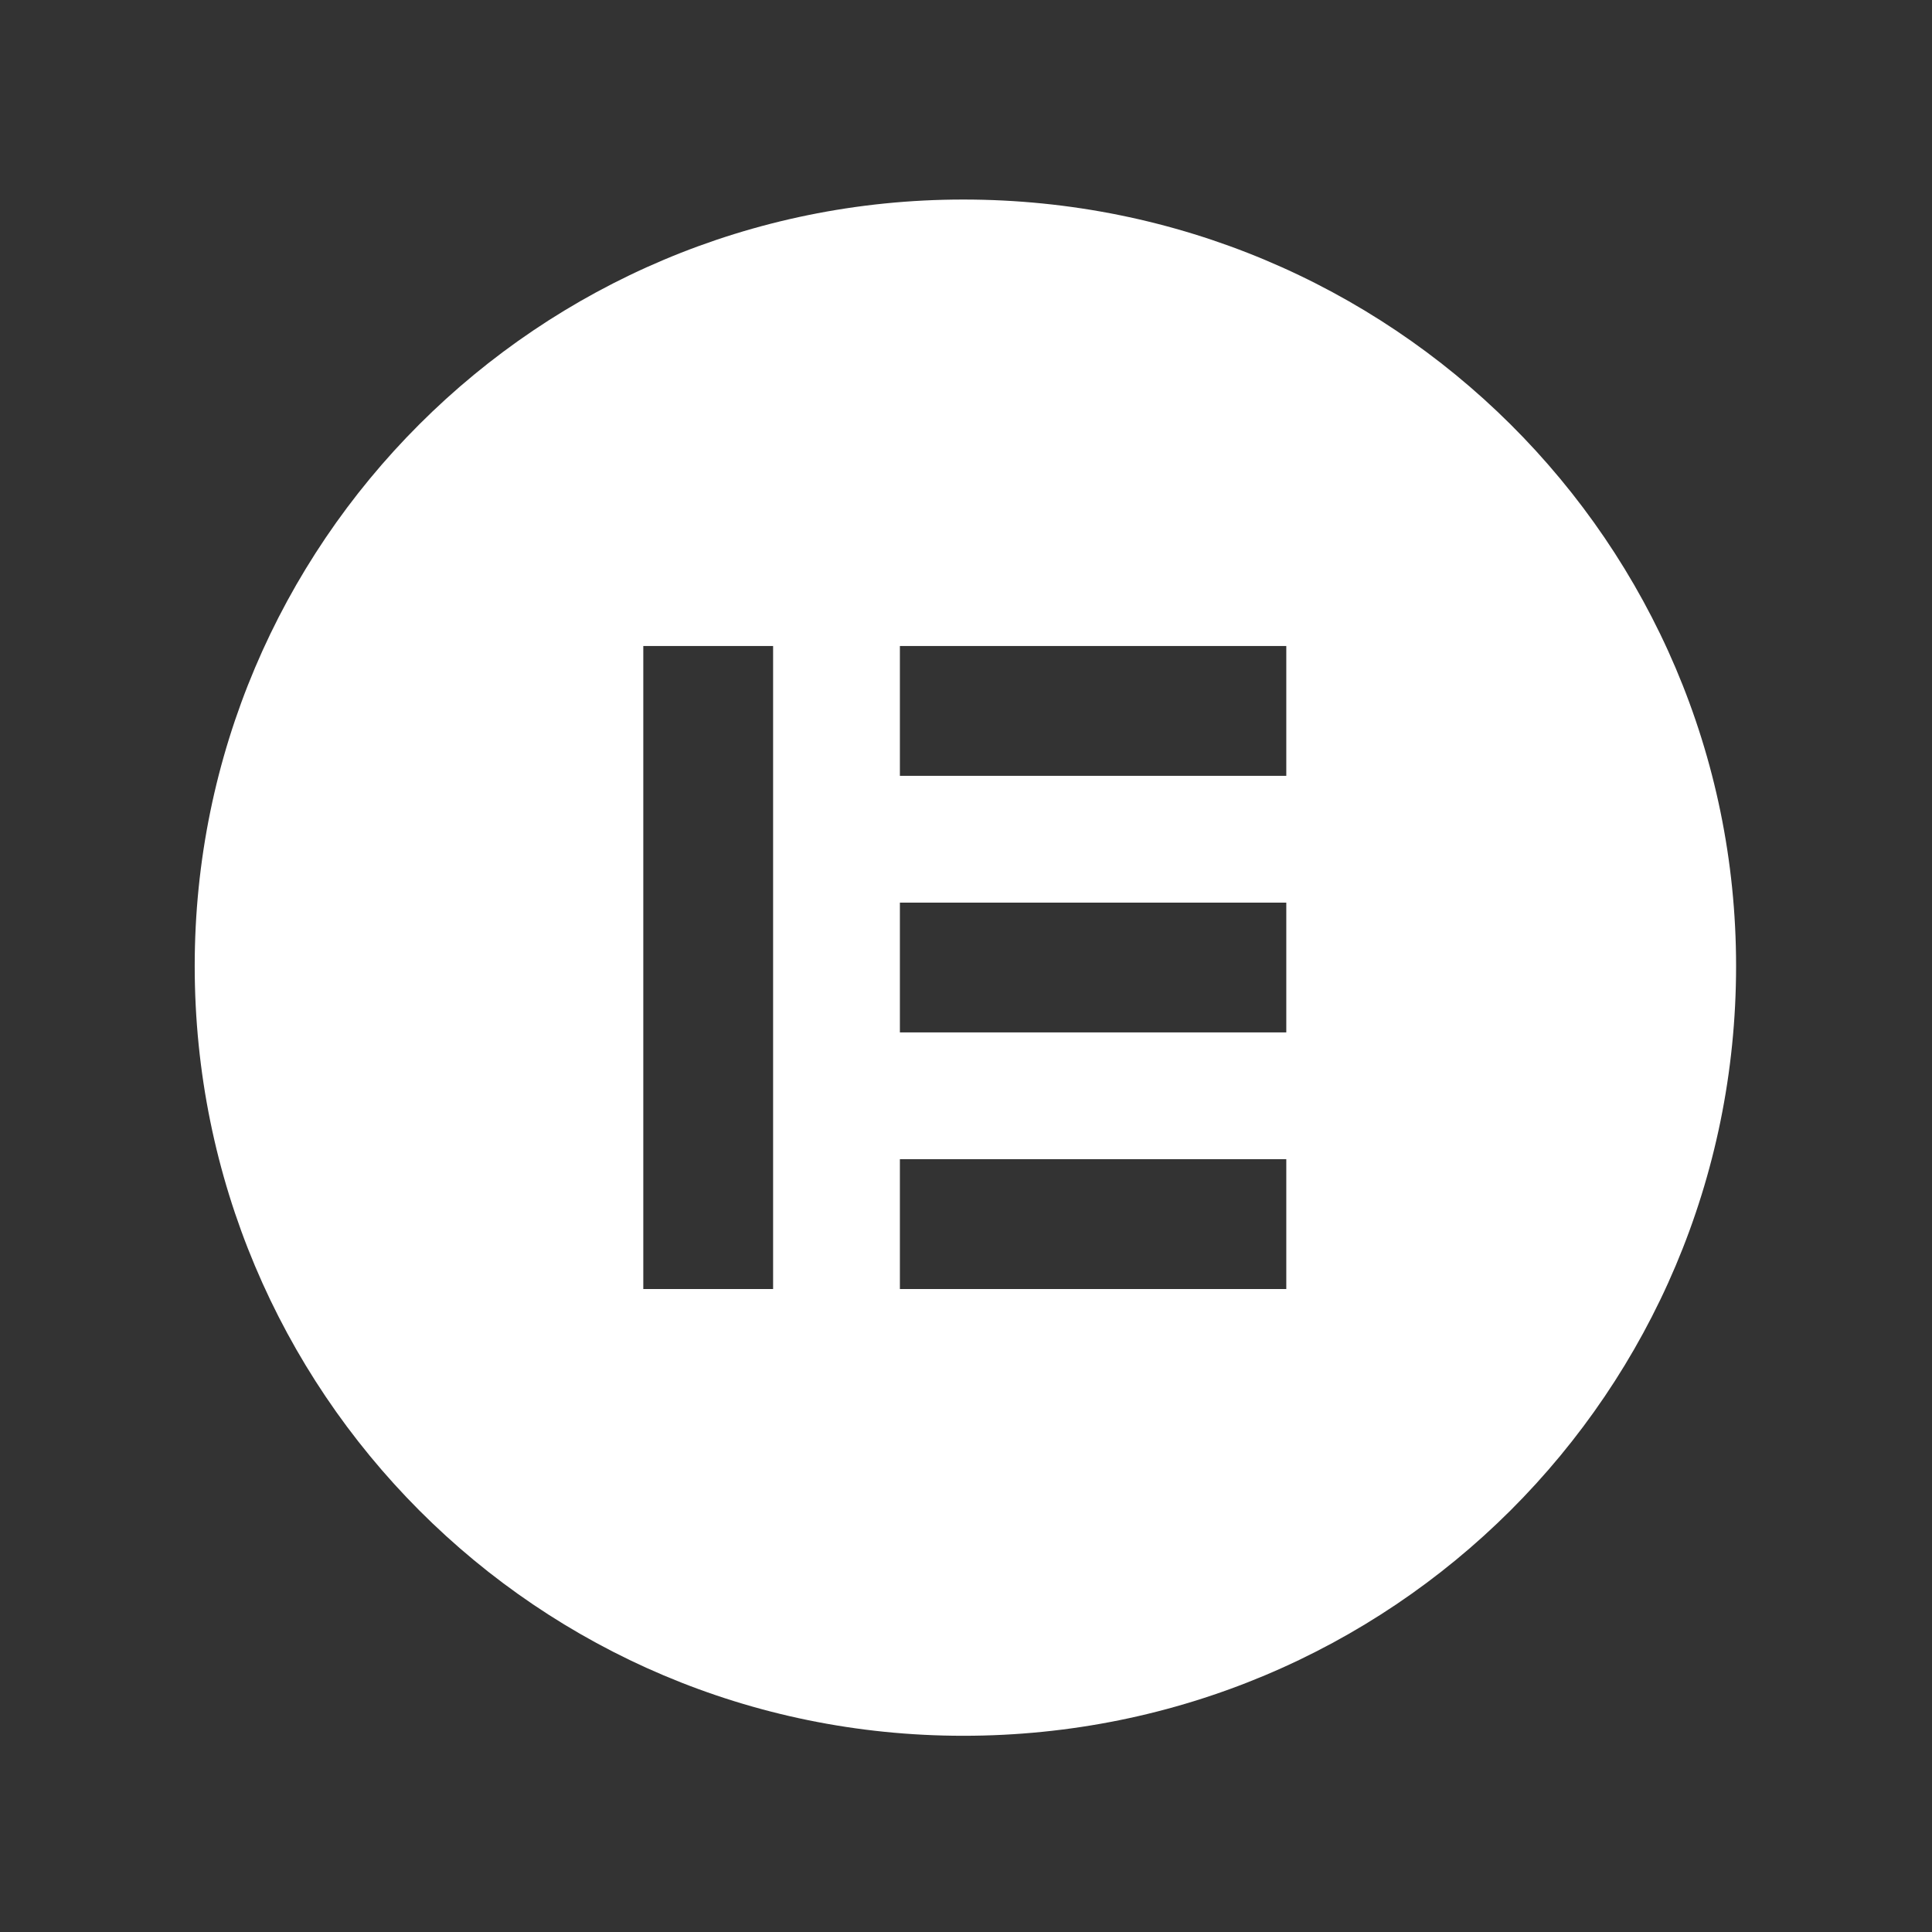 <svg xmlns="http://www.w3.org/2000/svg" viewBox="0 0 640 640"><rect x="0" y="0" width="640" height="640" fill="#333333" stroke="none"/><!--!Font Awesome Free 7.0.0 by @fontawesome - https://fontawesome.com License - https://fontawesome.com/license/free Copyright 2025 Fonticons, Inc.--><path fill="#ffffff" d="M64.5 320C64.5 461 178.1 575 319.1 575C461.1 575 575.1 461 575.1 320C575.1 180 461.1 66.1 319.1 66.1C178.1 66.1 64.5 180 64.5 320zM256.1 214L256.1 427L213.1 427L213.1 214L256.1 214zM298.1 214L426.1 214L426.1 257L298.1 257L298.1 214zM426.1 299L426.1 342L298.1 342L298.1 299L426.1 299zM298.1 384L426.1 384L426.1 427L298.1 427L298.1 384z"/></svg>